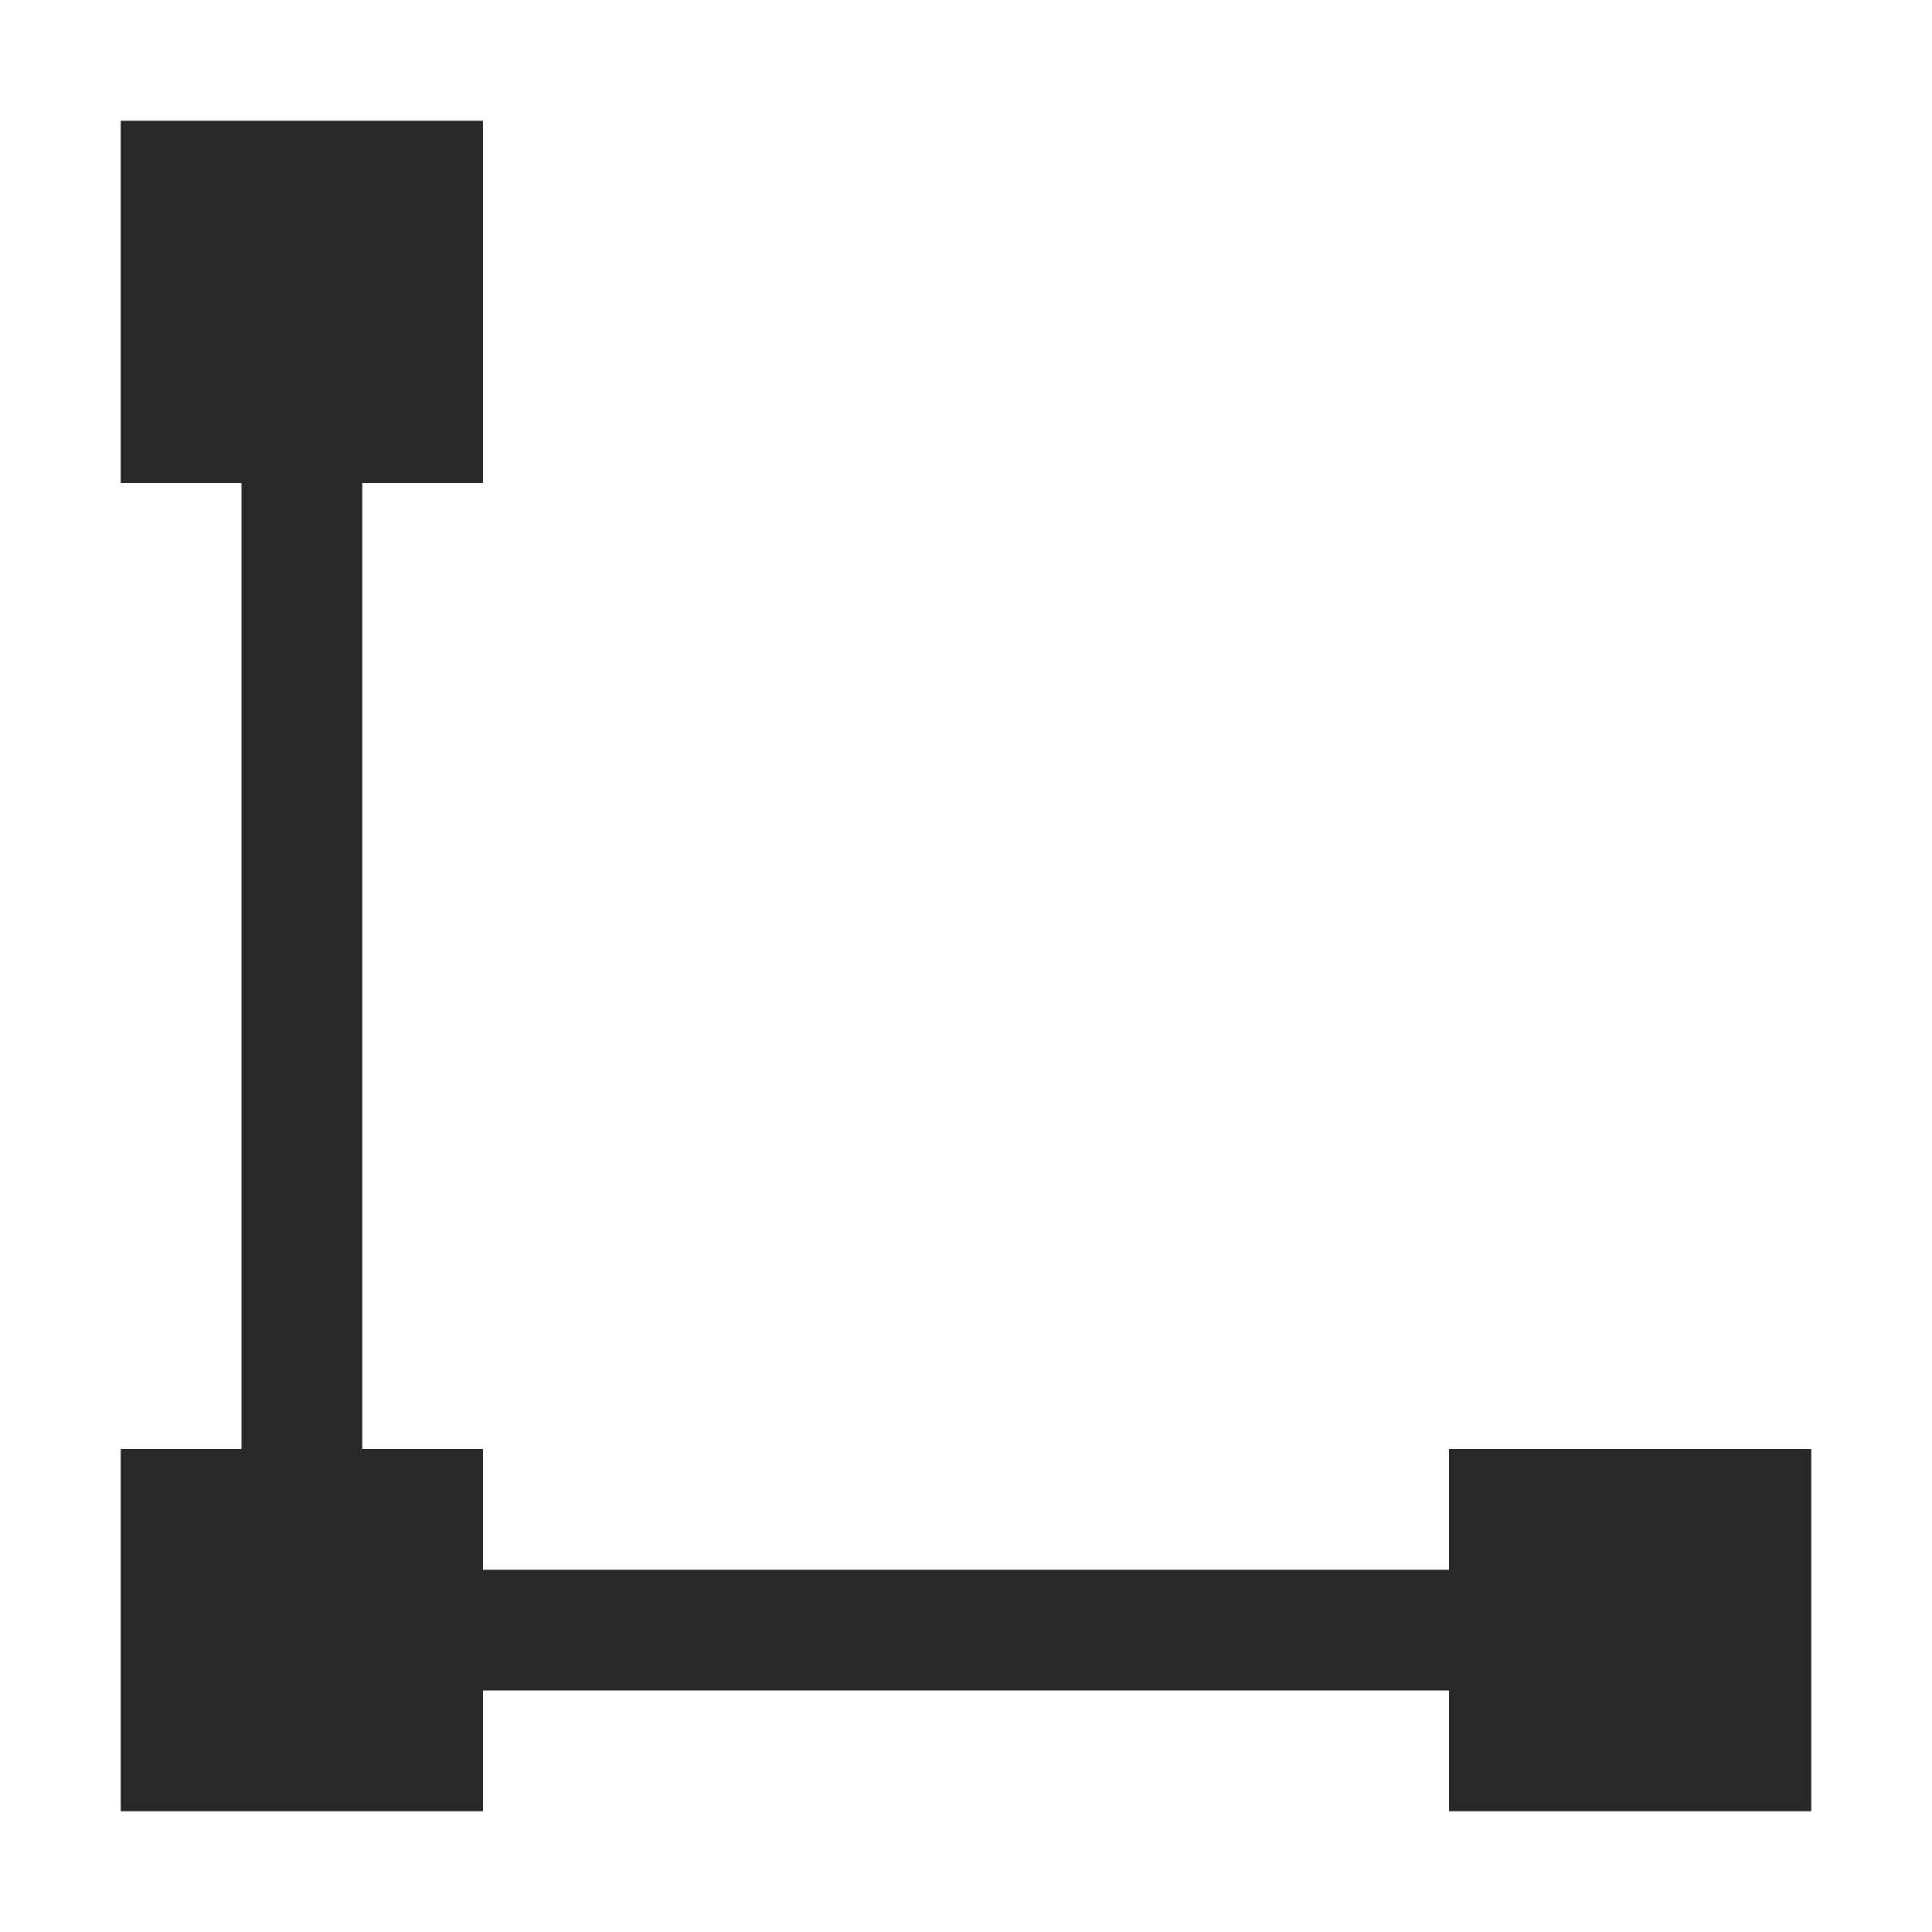<svg width="16" height="16" version="1.1" xmlns="http://www.w3.org/2000/svg">
  <defs>
    <style id="current-color-scheme" type="text/css">.ColorScheme-Text { color:#282828; } .ColorScheme-Highlight { color:#458588; }</style>
  </defs>
  <path class="ColorScheme-Text" d="m1 1v3h1v8h-1v3h3v-1h8v1h3v-3h-3v1h-8v-1h-1v-8h1v-3h-3z" fill="currentColor"/>
</svg>
